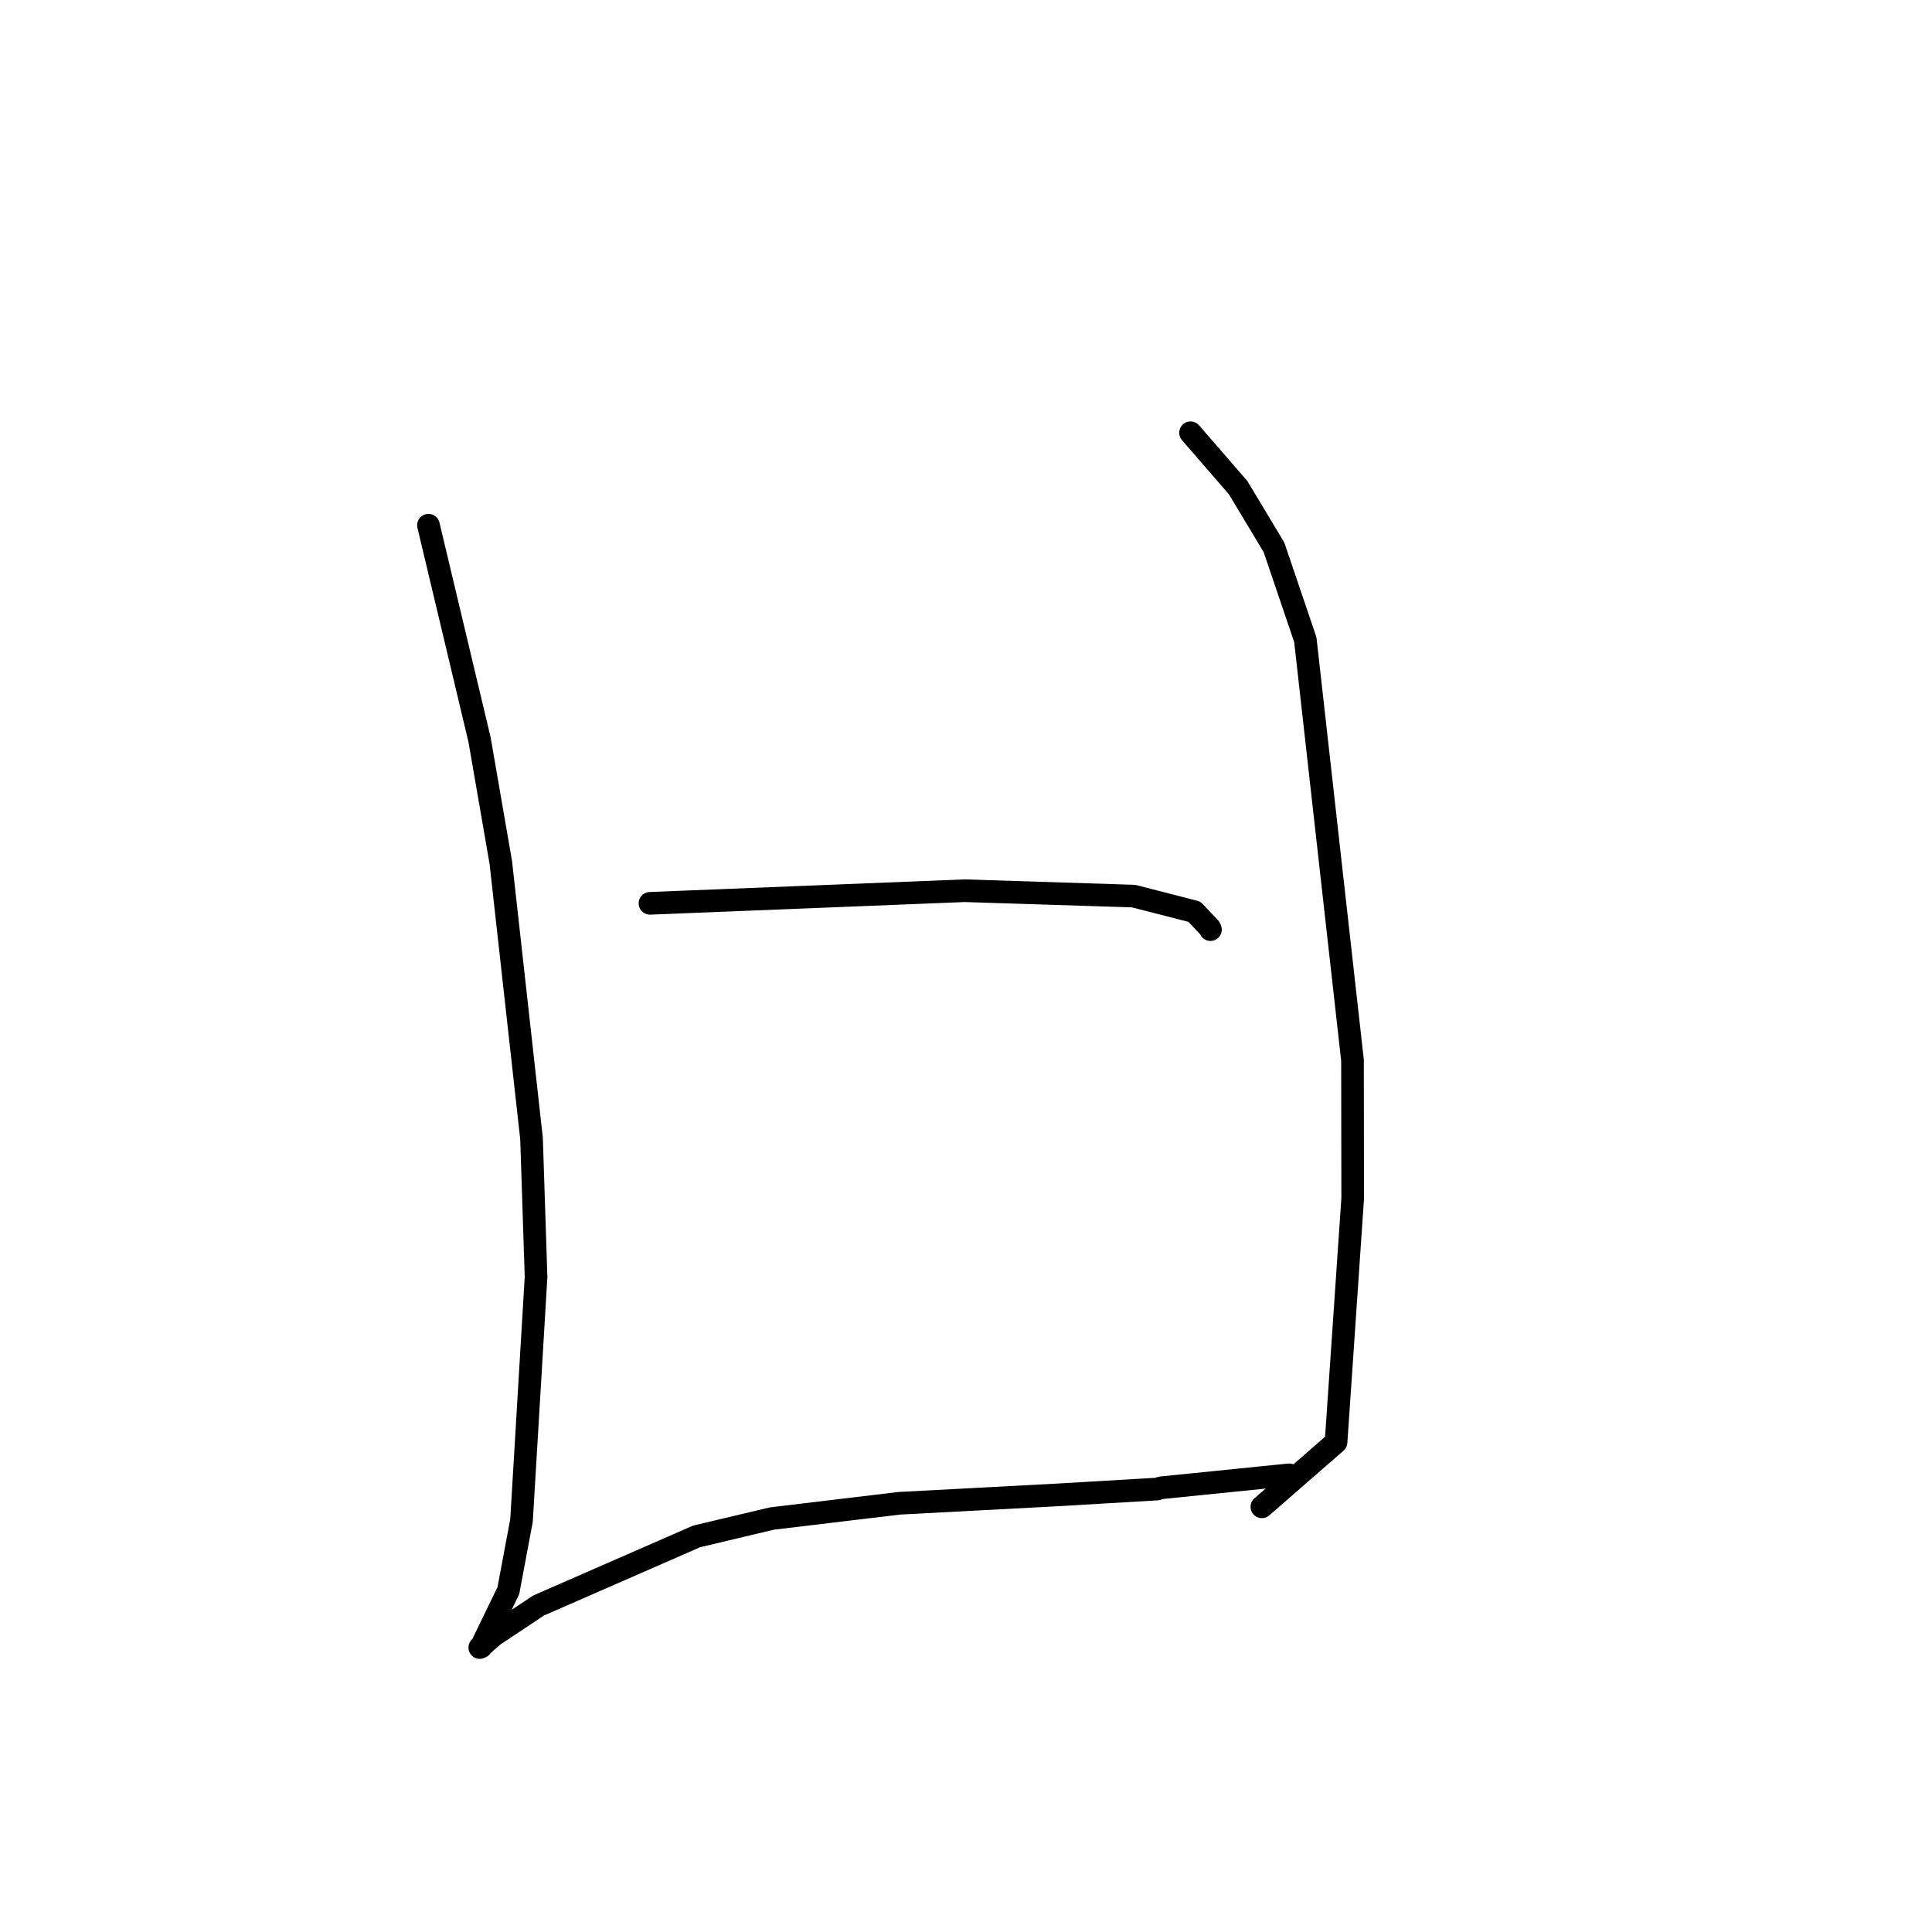<?xml version="1.0" standalone="no"?>
    <svg width="256" height="256" xmlns="http://www.w3.org/2000/svg" version="1.1">
    <polyline stroke="black" stroke-width="3" stroke-linecap="round" fill="transparent" stroke-linejoin="round" points="56.772 69.593 60.159 83.807 63.545 98.022 66.359 114.283 70.431 150.864 71.03 169.199 69.103 201.473 67.361 210.765 63.747 218.225 63.59 218.301 63.573 218.309 65.386 216.713 71.362 212.74 92.314 203.579 102.272 201.215 119.145 199.193 139.67 198.108 153.311 197.307 153.862 197.141 169.279 195.578 170.821 195.421 " />
        <polyline stroke="black" stroke-width="3" stroke-linecap="round" fill="transparent" stroke-linejoin="round" points="157.751 57.343 160.905 60.979 164.058 64.615 168.809 72.524 172.962 84.761 179.213 140.484 179.239 158.777 177.034 191.097 168.099 198.882 167.206 199.66 " />
        <polyline stroke="black" stroke-width="3" stroke-linecap="round" fill="transparent" stroke-linejoin="round" points="86.126 119.696 106.969 118.86 127.812 118.024 150.211 118.738 158.263 120.805 160.302 122.963 160.391 123.18 " />
        </svg>